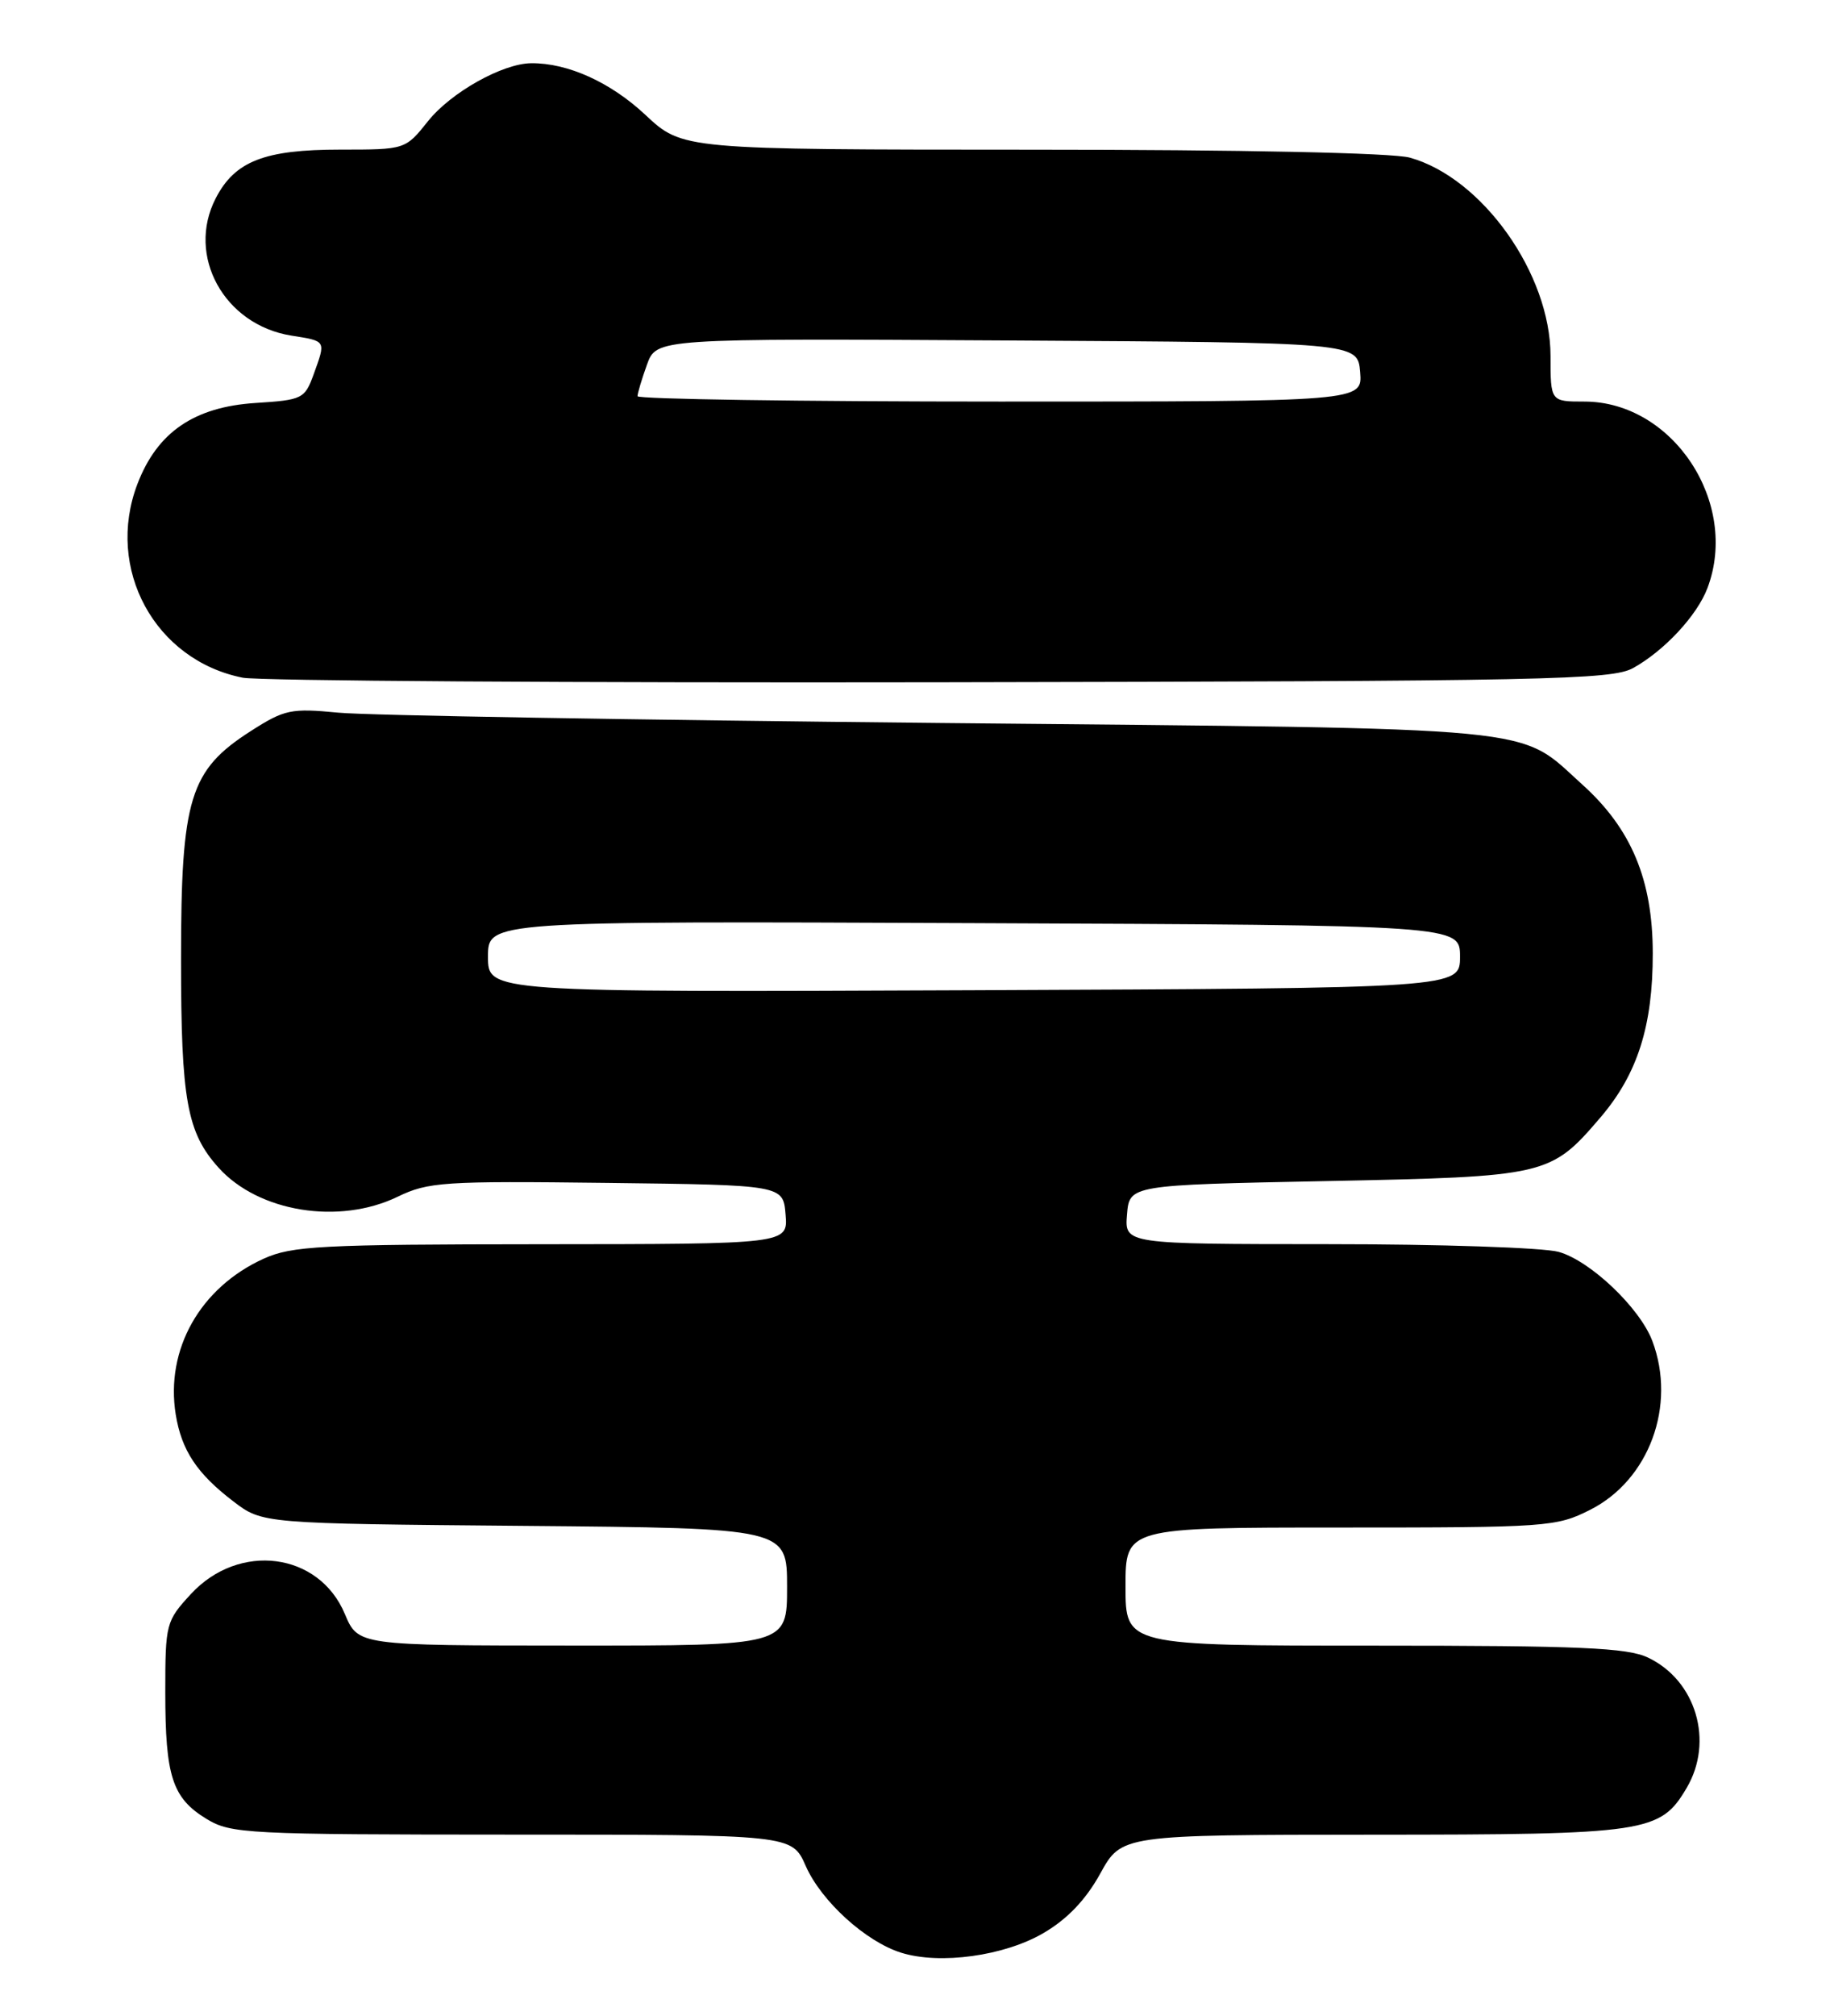 <?xml version="1.0" encoding="UTF-8" standalone="no"?>
<!DOCTYPE svg PUBLIC "-//W3C//DTD SVG 1.1//EN" "http://www.w3.org/Graphics/SVG/1.1/DTD/svg11.dtd" >
<svg xmlns="http://www.w3.org/2000/svg" xmlns:xlink="http://www.w3.org/1999/xlink" version="1.1" viewBox="0 0 232 256">
 <g >
 <path fill="currentColor"
d=" M 132.58 245.50 C 135.61 243.73 137.95 241.28 139.79 237.95 C 142.50 233.03 142.50 233.03 174.35 233.01 C 209.29 233.00 210.94 232.75 214.29 227.08 C 217.79 221.17 215.49 213.41 209.39 210.52 C 206.75 209.26 200.76 209.00 174.60 209.00 C 143.00 209.00 143.00 209.00 143.00 201.50 C 143.00 194.00 143.00 194.00 170.29 194.00 C 196.60 194.00 197.74 193.92 202.03 191.75 C 209.53 187.97 213.02 178.50 209.94 170.32 C 208.36 166.11 202.05 160.11 198.03 158.99 C 196.09 158.45 182.89 158.01 168.69 158.01 C 142.88 158.00 142.88 158.00 143.19 154.25 C 143.50 150.50 143.50 150.50 168.50 150.00 C 196.55 149.44 196.99 149.34 203.35 141.91 C 208.05 136.41 210.00 130.30 209.99 121.07 C 209.98 111.74 207.28 105.27 201.05 99.65 C 192.69 92.12 197.43 92.58 119.50 91.82 C 81.00 91.44 46.58 90.86 43.00 90.51 C 36.97 89.93 36.16 90.10 31.89 92.83 C 24.09 97.82 23.00 101.36 23.00 121.85 C 23.00 139.71 23.75 143.85 27.79 148.32 C 32.87 153.94 43.09 155.59 50.54 151.98 C 54.40 150.11 56.37 149.98 77.11 150.23 C 99.50 150.50 99.50 150.50 99.81 154.25 C 100.12 158.00 100.12 158.00 68.81 158.02 C 40.69 158.04 37.09 158.23 33.49 159.86 C 25.42 163.53 20.99 171.39 22.33 179.66 C 23.07 184.20 25.03 187.16 29.65 190.68 C 33.34 193.50 33.34 193.50 66.67 193.79 C 100.00 194.08 100.00 194.08 100.00 201.54 C 100.00 209.00 100.00 209.00 72.75 208.99 C 45.50 208.98 45.50 208.98 43.81 204.97 C 40.52 197.13 30.37 195.82 24.25 202.45 C 21.09 205.88 21.00 206.21 21.00 214.92 C 21.00 225.61 21.89 228.35 26.23 231.00 C 29.34 232.89 31.28 232.99 65.06 233.00 C 100.62 233.00 100.62 233.00 102.37 236.98 C 104.35 241.46 109.99 246.59 114.50 248.00 C 119.43 249.54 127.62 248.41 132.58 245.50 Z  M 207.50 84.84 C 211.46 82.64 215.62 78.18 216.94 74.68 C 221.03 63.85 212.54 51.00 201.30 51.00 C 197.00 51.00 197.00 51.00 197.00 45.20 C 197.00 34.78 188.33 22.58 179.12 20.02 C 176.94 19.41 157.80 19.01 131.10 19.01 C 86.71 19.00 86.71 19.00 81.99 14.58 C 77.56 10.44 72.14 7.99 67.50 8.03 C 63.85 8.06 57.29 11.74 54.38 15.39 C 51.50 19.00 51.50 19.00 43.20 19.00 C 33.60 19.00 29.84 20.47 27.41 25.18 C 23.64 32.47 28.47 41.25 37.00 42.62 C 41.50 43.34 41.42 43.20 39.84 47.57 C 38.72 50.65 38.41 50.80 32.46 51.18 C 24.66 51.68 19.97 54.90 17.46 61.47 C 13.35 72.23 19.67 83.85 30.84 86.07 C 32.85 86.47 72.75 86.73 119.50 86.65 C 196.67 86.51 204.78 86.35 207.50 84.84 Z  M 62.00 121.50 C 62.00 116.98 62.00 116.98 123.75 117.24 C 185.50 117.50 185.50 117.50 185.50 121.50 C 185.50 125.50 185.50 125.50 123.75 125.76 C 62.00 126.02 62.00 126.02 62.00 121.50 Z  M 81.00 50.32 C 81.00 49.95 81.54 48.14 82.20 46.31 C 83.41 42.98 83.41 42.98 127.95 43.24 C 172.50 43.50 172.50 43.50 172.81 47.25 C 173.12 51.00 173.12 51.00 127.06 51.00 C 101.73 51.00 81.00 50.69 81.00 50.32 Z "/>
</g>
</svg>